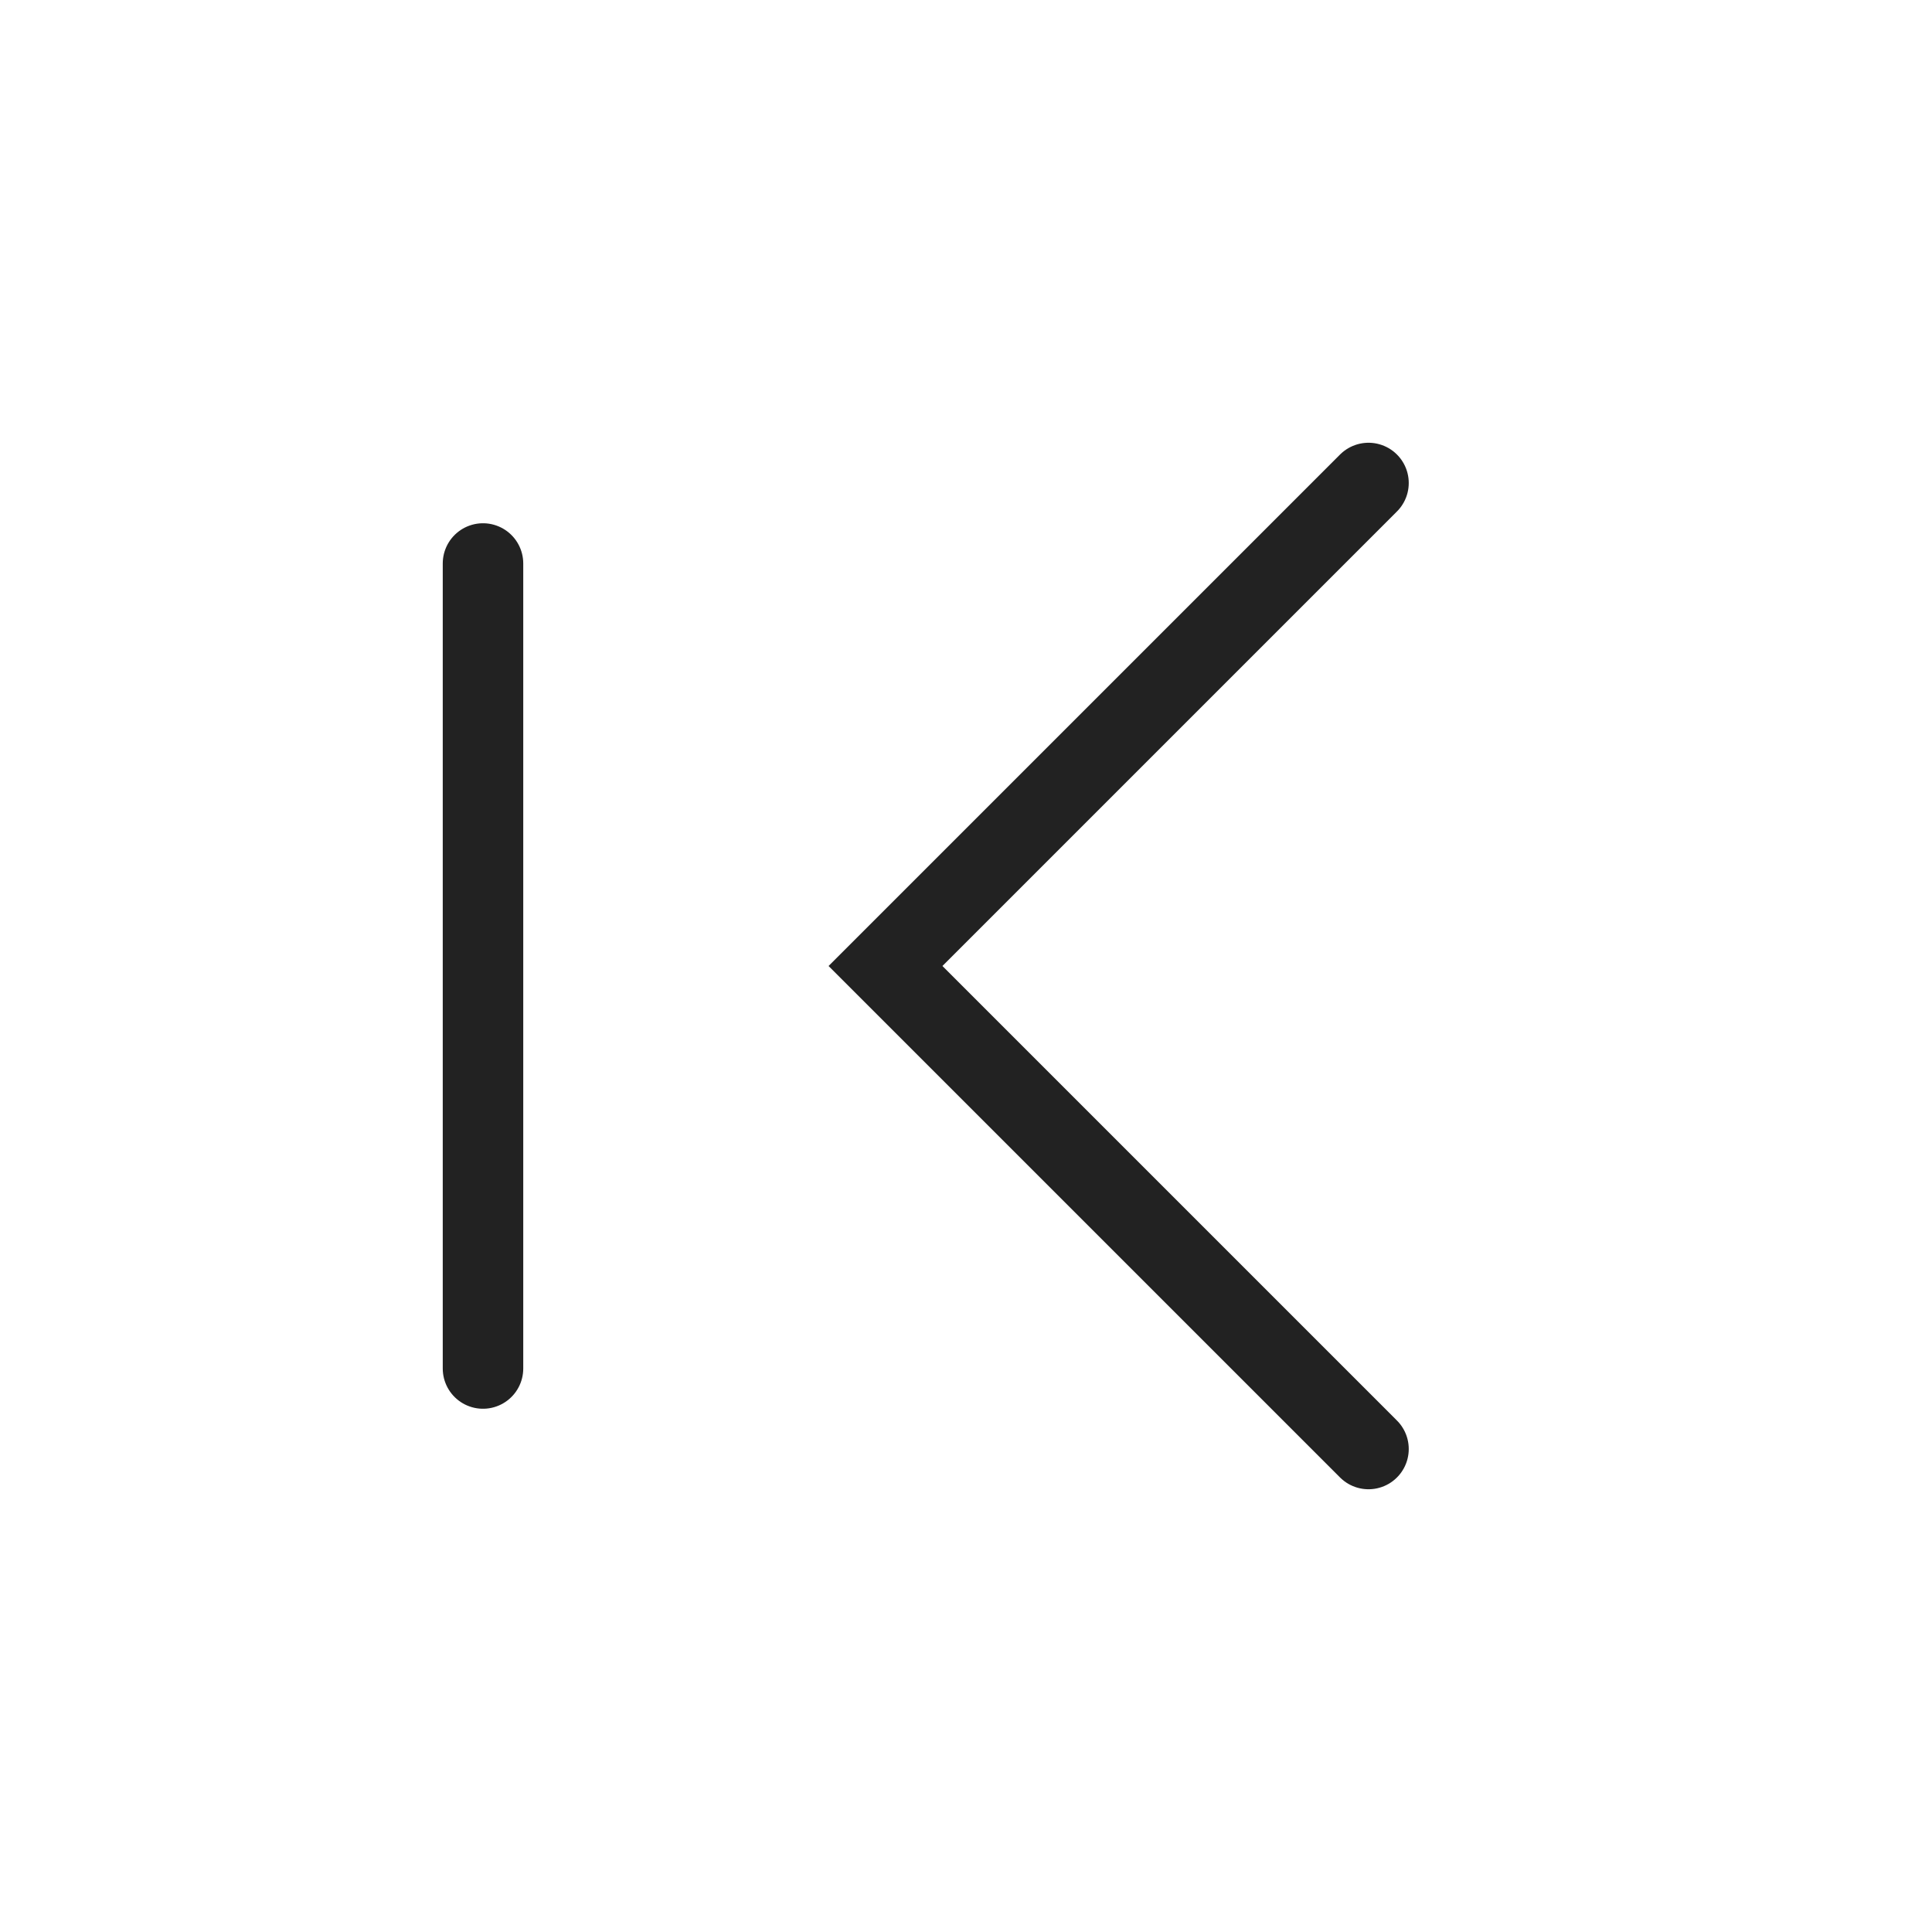 <svg width="24" height="24" viewBox="0 0 24 24" fill="none" xmlns="http://www.w3.org/2000/svg">
<path d="M17 6L11 12L17 18" stroke="#222222" stroke-linecap="round"/>
<path d="M6 17L6 7" stroke="#222222" stroke-linecap="round"/>
</svg>

